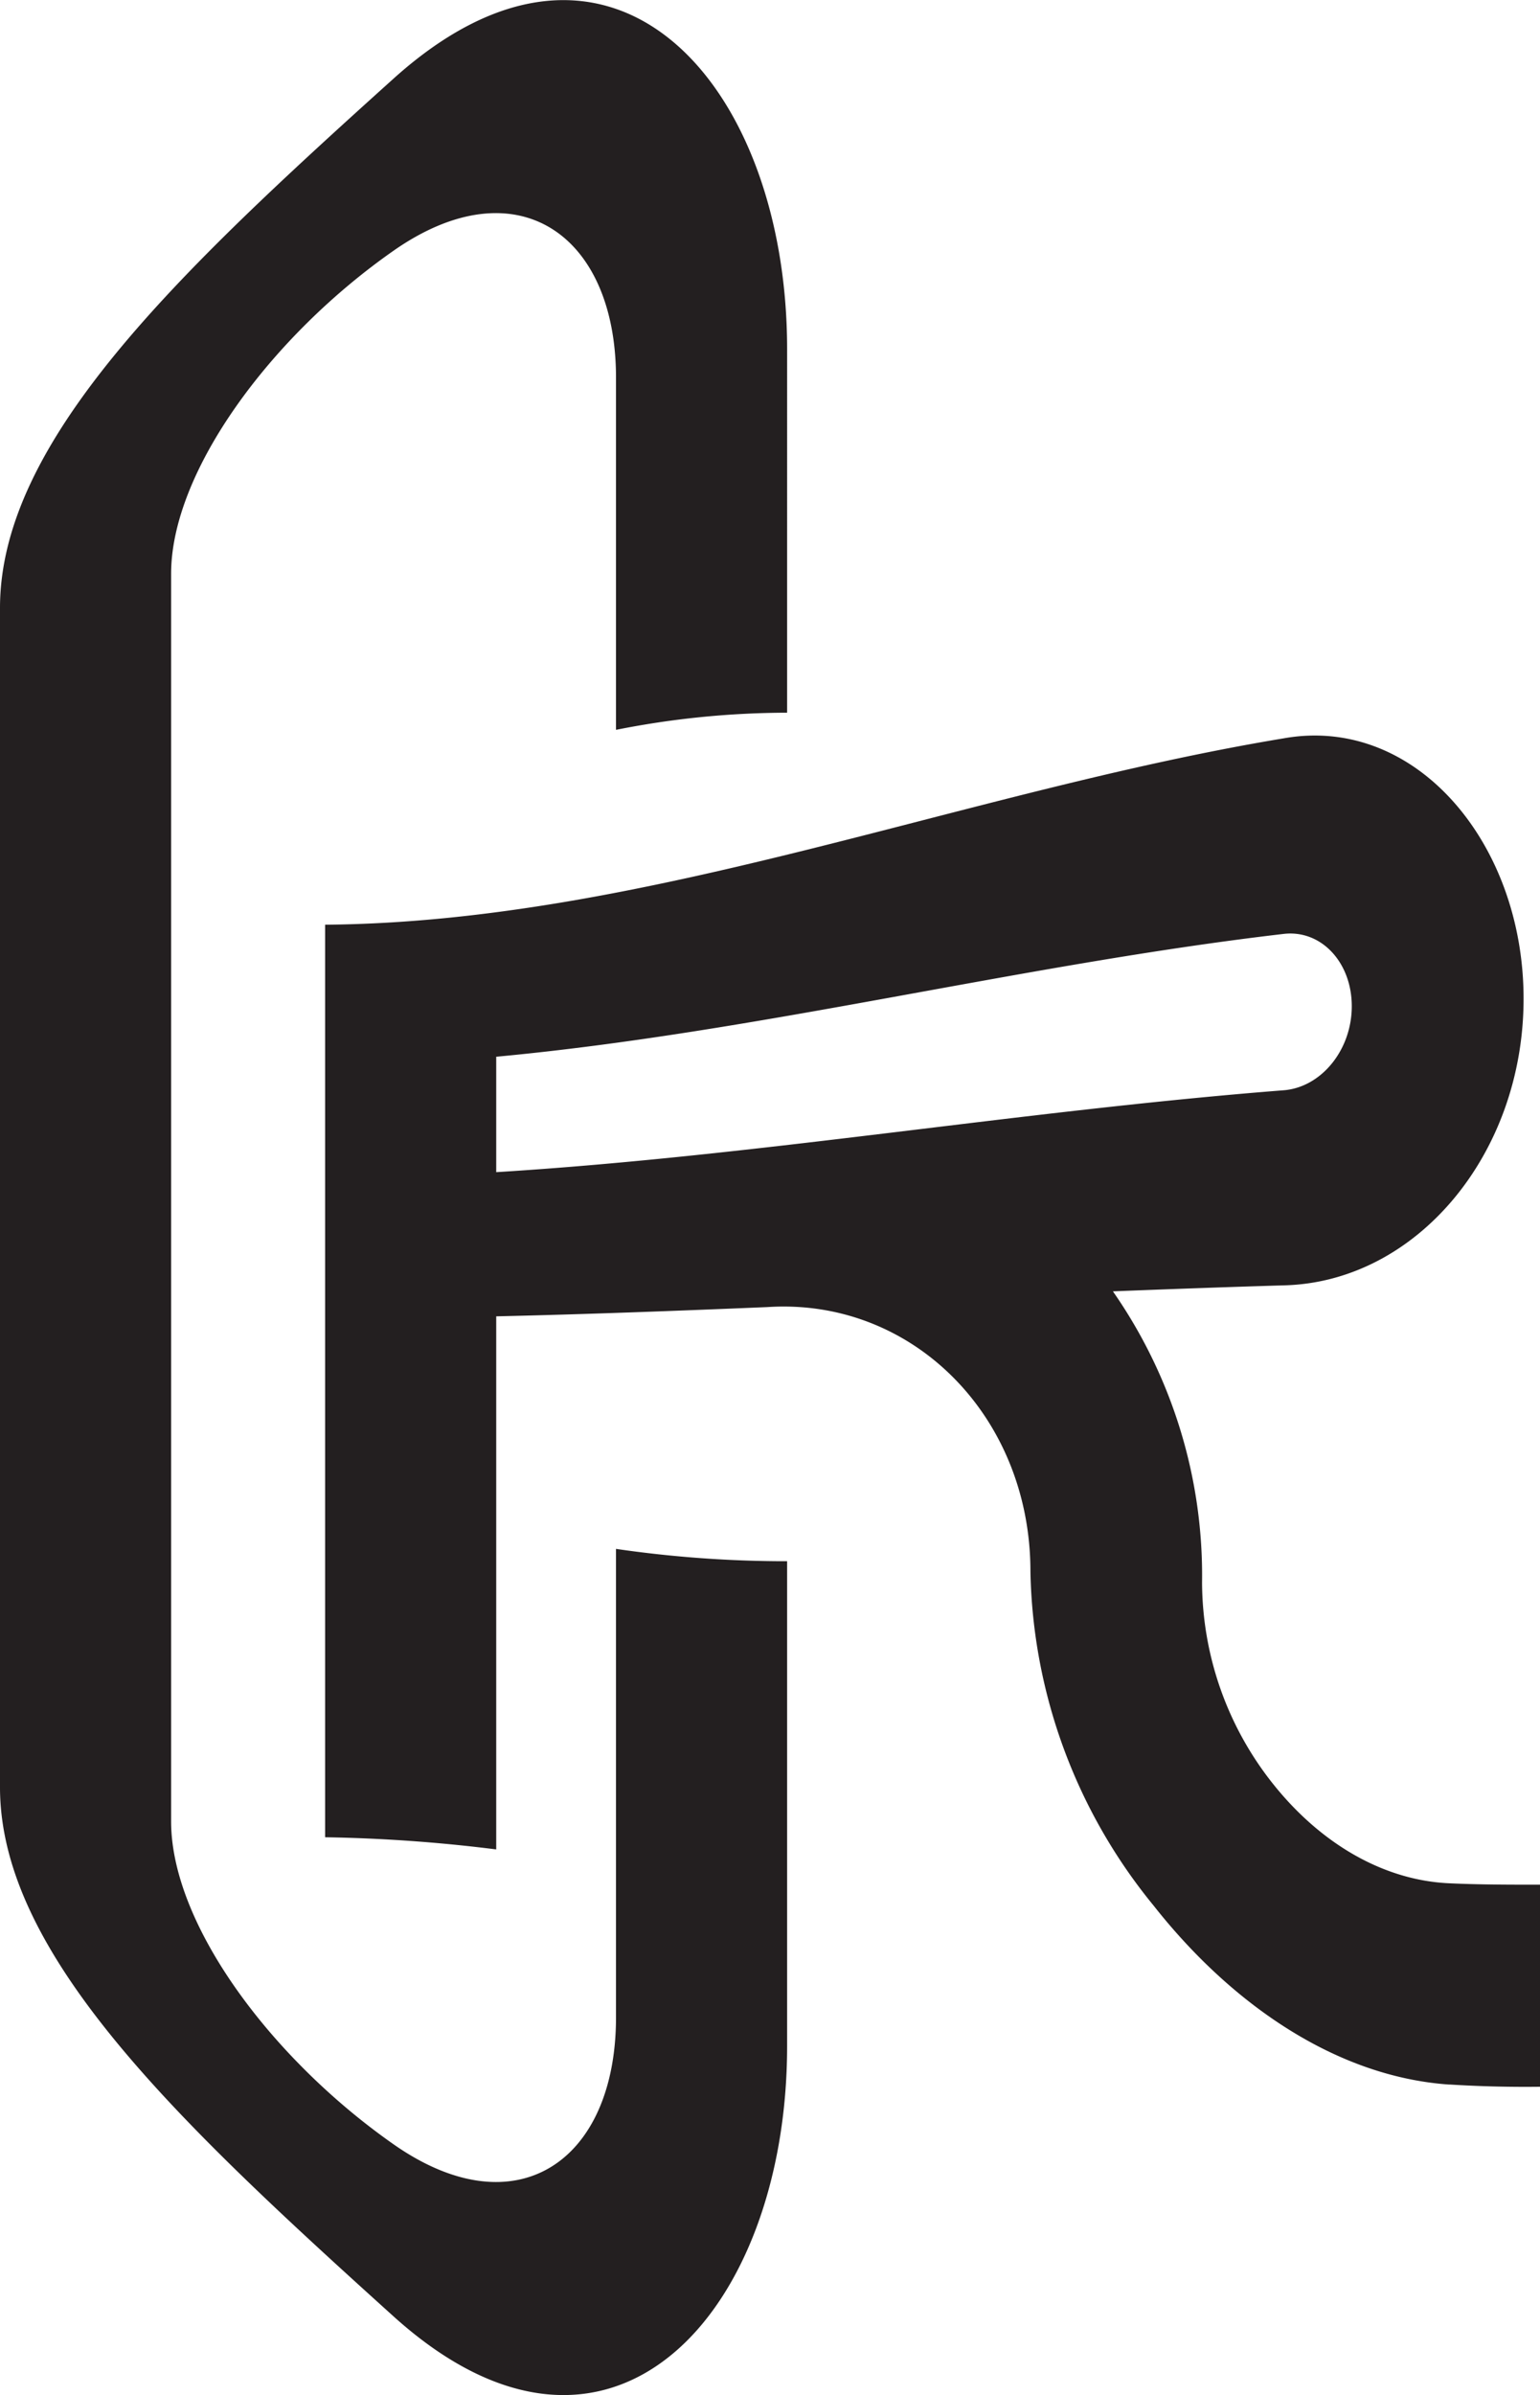 <svg xmlns="http://www.w3.org/2000/svg" viewBox="0 0 90 139.87"><defs><style>.cls-1{fill:#231f20;}</style></defs><title>Asset 2</title><g id="Layer_2" data-name="Layer 2"><g id="Layer_1-2" data-name="Layer 1"><path class="cls-1" d="M23,135.27C10.32,123.83,0,114.1,0,104.37V35.5C0,25.77,10.32,16,23,4.59s23,.23,23,15.79V41.62a51.4,51.4,0,0,0-10,1V22.06c0-8.4-5.83-12.43-13-7.42S10,27.54,10,33.51v72.85c0,6,5.83,13.84,13,18.86s13,1,13-7.41V90.45a68.75,68.75,0,0,0,10,.72v28.32C46,135.05,35.68,146.7,23,135.27Z"/><path class="cls-1" d="M90,110.06c-1.75,0-3.5,0-5.26-.08-3.87-.16-7.5-2.3-10.24-5.68a19,19,0,0,1-4.25-11.89,29,29,0,0,0-5.21-17c3.33-.13,6.65-.25,10-.35,7.72-.19,14-7.64,14-16.74S82.71,41.73,75,43.12C56.32,46.22,37.66,53.85,19,54v53.29A91,91,0,0,1,29,108V76.87c5.28-.12,10.56-.32,15.84-.54,8.48-.56,15.38,6.37,15.38,15.44a31.7,31.7,0,0,0,7.19,19.5c4.61,5.85,10.74,10,17.26,10.46h.07c1.76.11,3.51.15,5.26.13ZM29,68.45V61.71c15.33-1.43,30.66-5.38,46-7.17,2.2-.27,4,1.65,4,4.22s-1.8,4.75-4,4.91C59.66,64.87,44.33,67.5,29,68.45Z"/></g></g></svg>